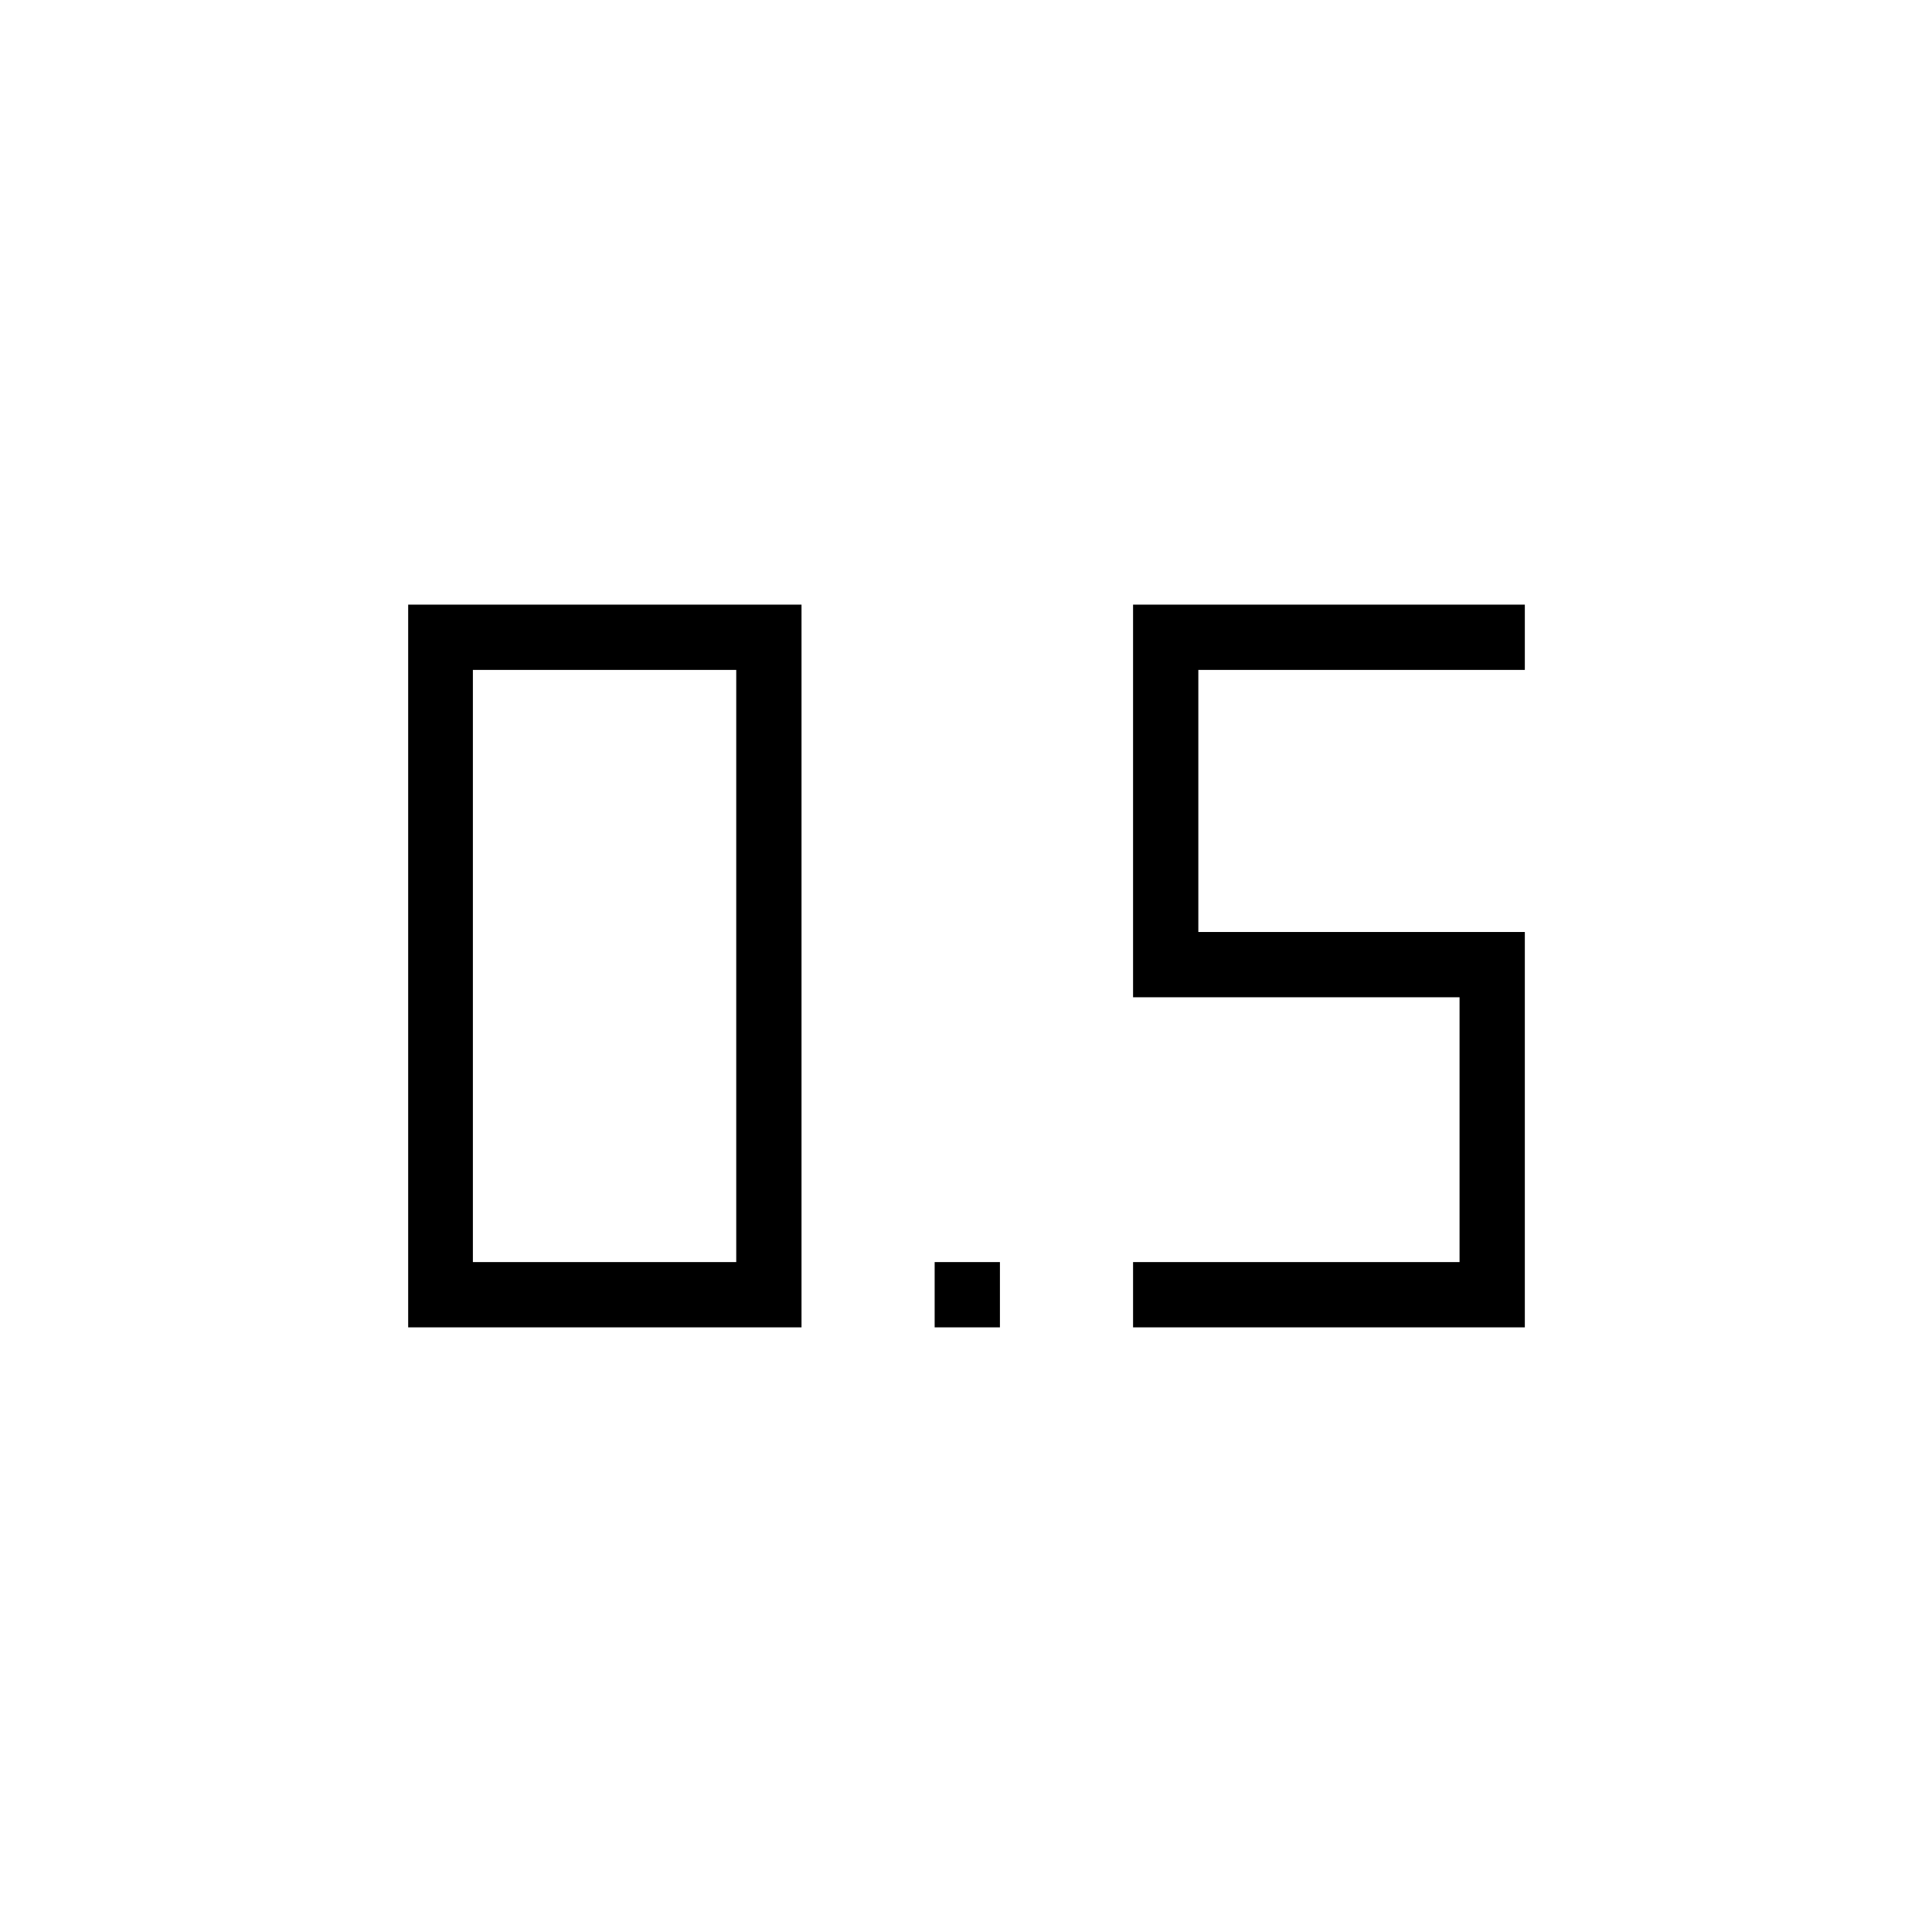 <svg xmlns="http://www.w3.org/2000/svg" height="40" viewBox="0 -960 960 960" width="40"><path d="M464.423-300.436v-32.436h32.436v32.436h-32.436Zm98.59 0v-32.436h162.231v-131.59H563.013v-195.102H757.68v32.436H595.449v130.231H757.68v196.461H563.013Zm-360.193 0v-359.128h195.449v359.128H202.82Zm32.154-32.436h130.859v-294.256H234.974v294.256Z"/></svg>